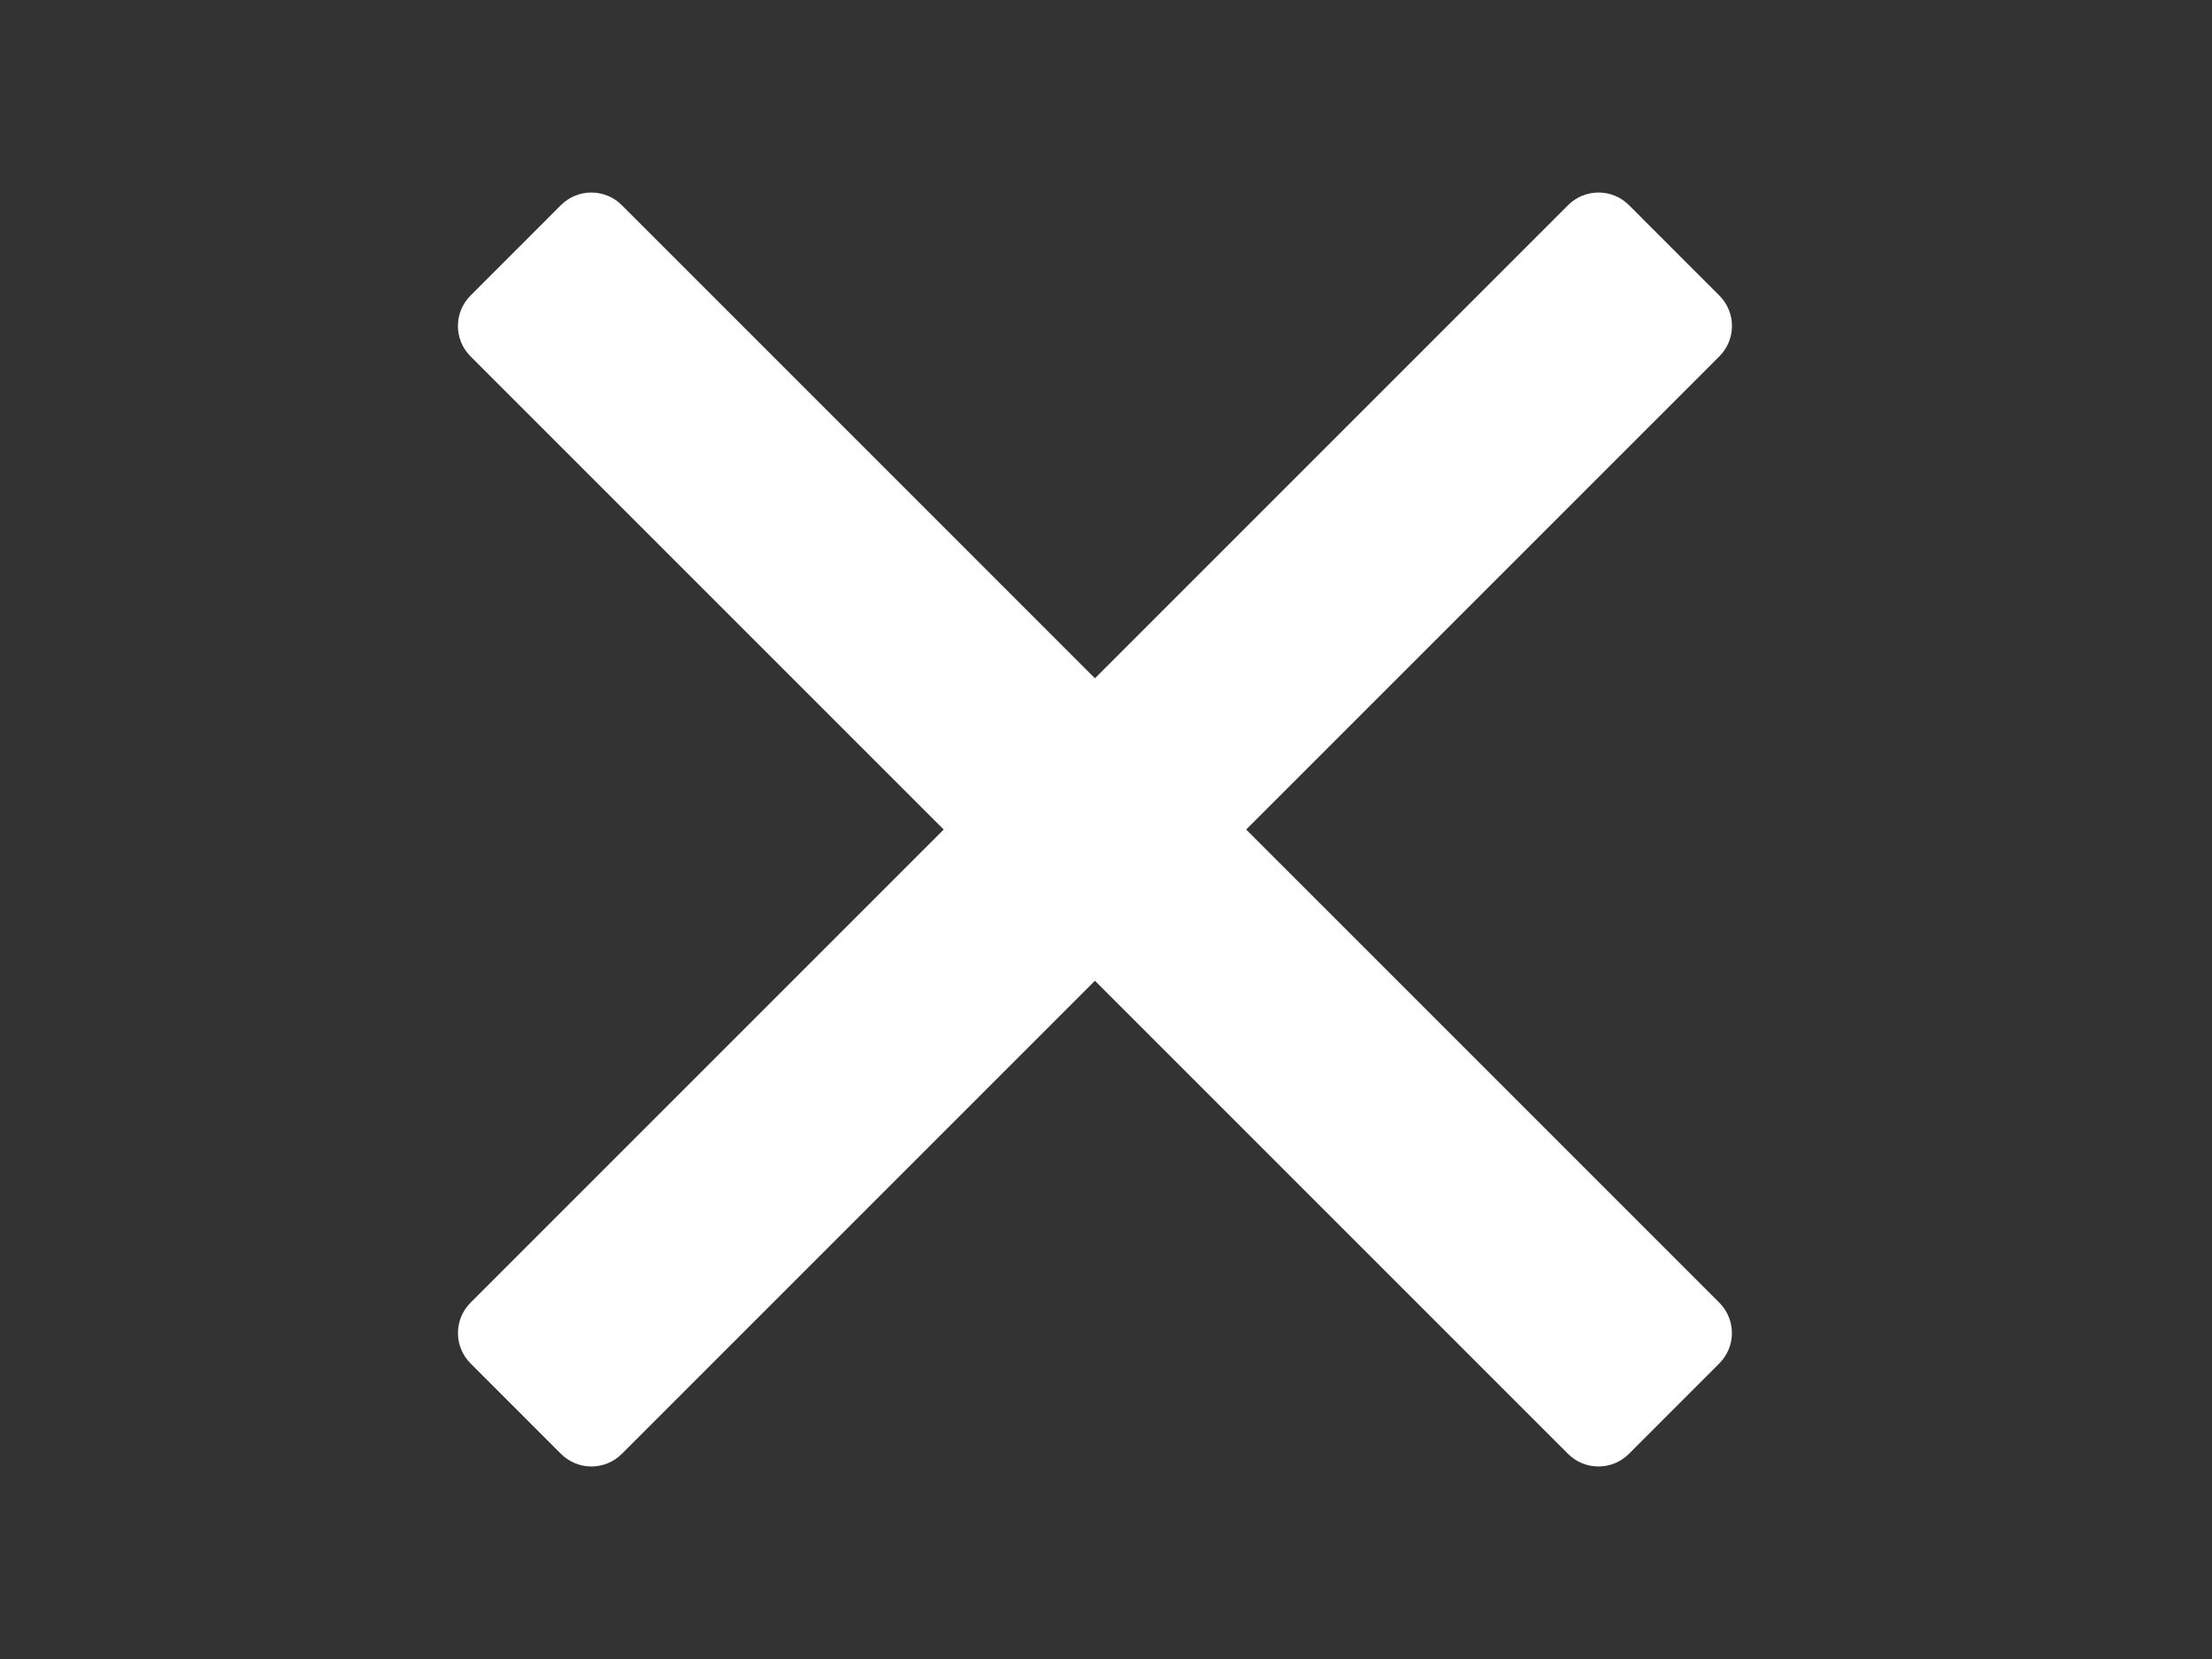 <svg width="800" height="600" xmlns="http://www.w3.org/2000/svg">

 <rect width="100%" height="100%" fill="#333333" stroke="none"/>

 <g>
  <title>Layer 1</title>
  <g>
   <path fill="#ffffff" d="m450.692,300.01l171.138,-171.127c6.076,-6.077 6.076,-15.911 0,-21.986l-32.707,-32.719c-2.913,-2.911 -6.866,-4.55 -10.992,-4.55c-4.127,0 -8.08,1.639 -10.993,4.55l-171.138,171.14l-171.138,-171.14c-2.913,-2.911 -6.866,-4.55 -10.993,-4.55c-4.126,0 -8.08,1.639 -10.992,4.55l-32.707,32.719c-6.077,6.075 -6.077,15.909 0,21.986l171.138,171.128l-171.121,171.107c-6.074,6.077 -6.074,15.911 0,21.986l32.709,32.719c2.911,2.911 6.865,4.55 10.992,4.55c4.127,0 8.08,-1.639 10.994,-4.55l171.117,-171.12l171.118,171.12c2.913,2.911 6.866,4.55 10.993,4.55c4.128,0 8.081,-1.639 10.992,-4.55l32.709,-32.719c6.074,-6.075 6.074,-15.909 0,-21.986l-171.119,-171.108z"/>
   <g/>
   <g/>
   <g/>
   <g/>
   <g/>
   <g/>
   <g/>
   <g/>
   <g/>
   <g/>
   <g/>
   <g/>
   <g/>
   <g/>
   <g/>
  </g>
 </g>
</svg>